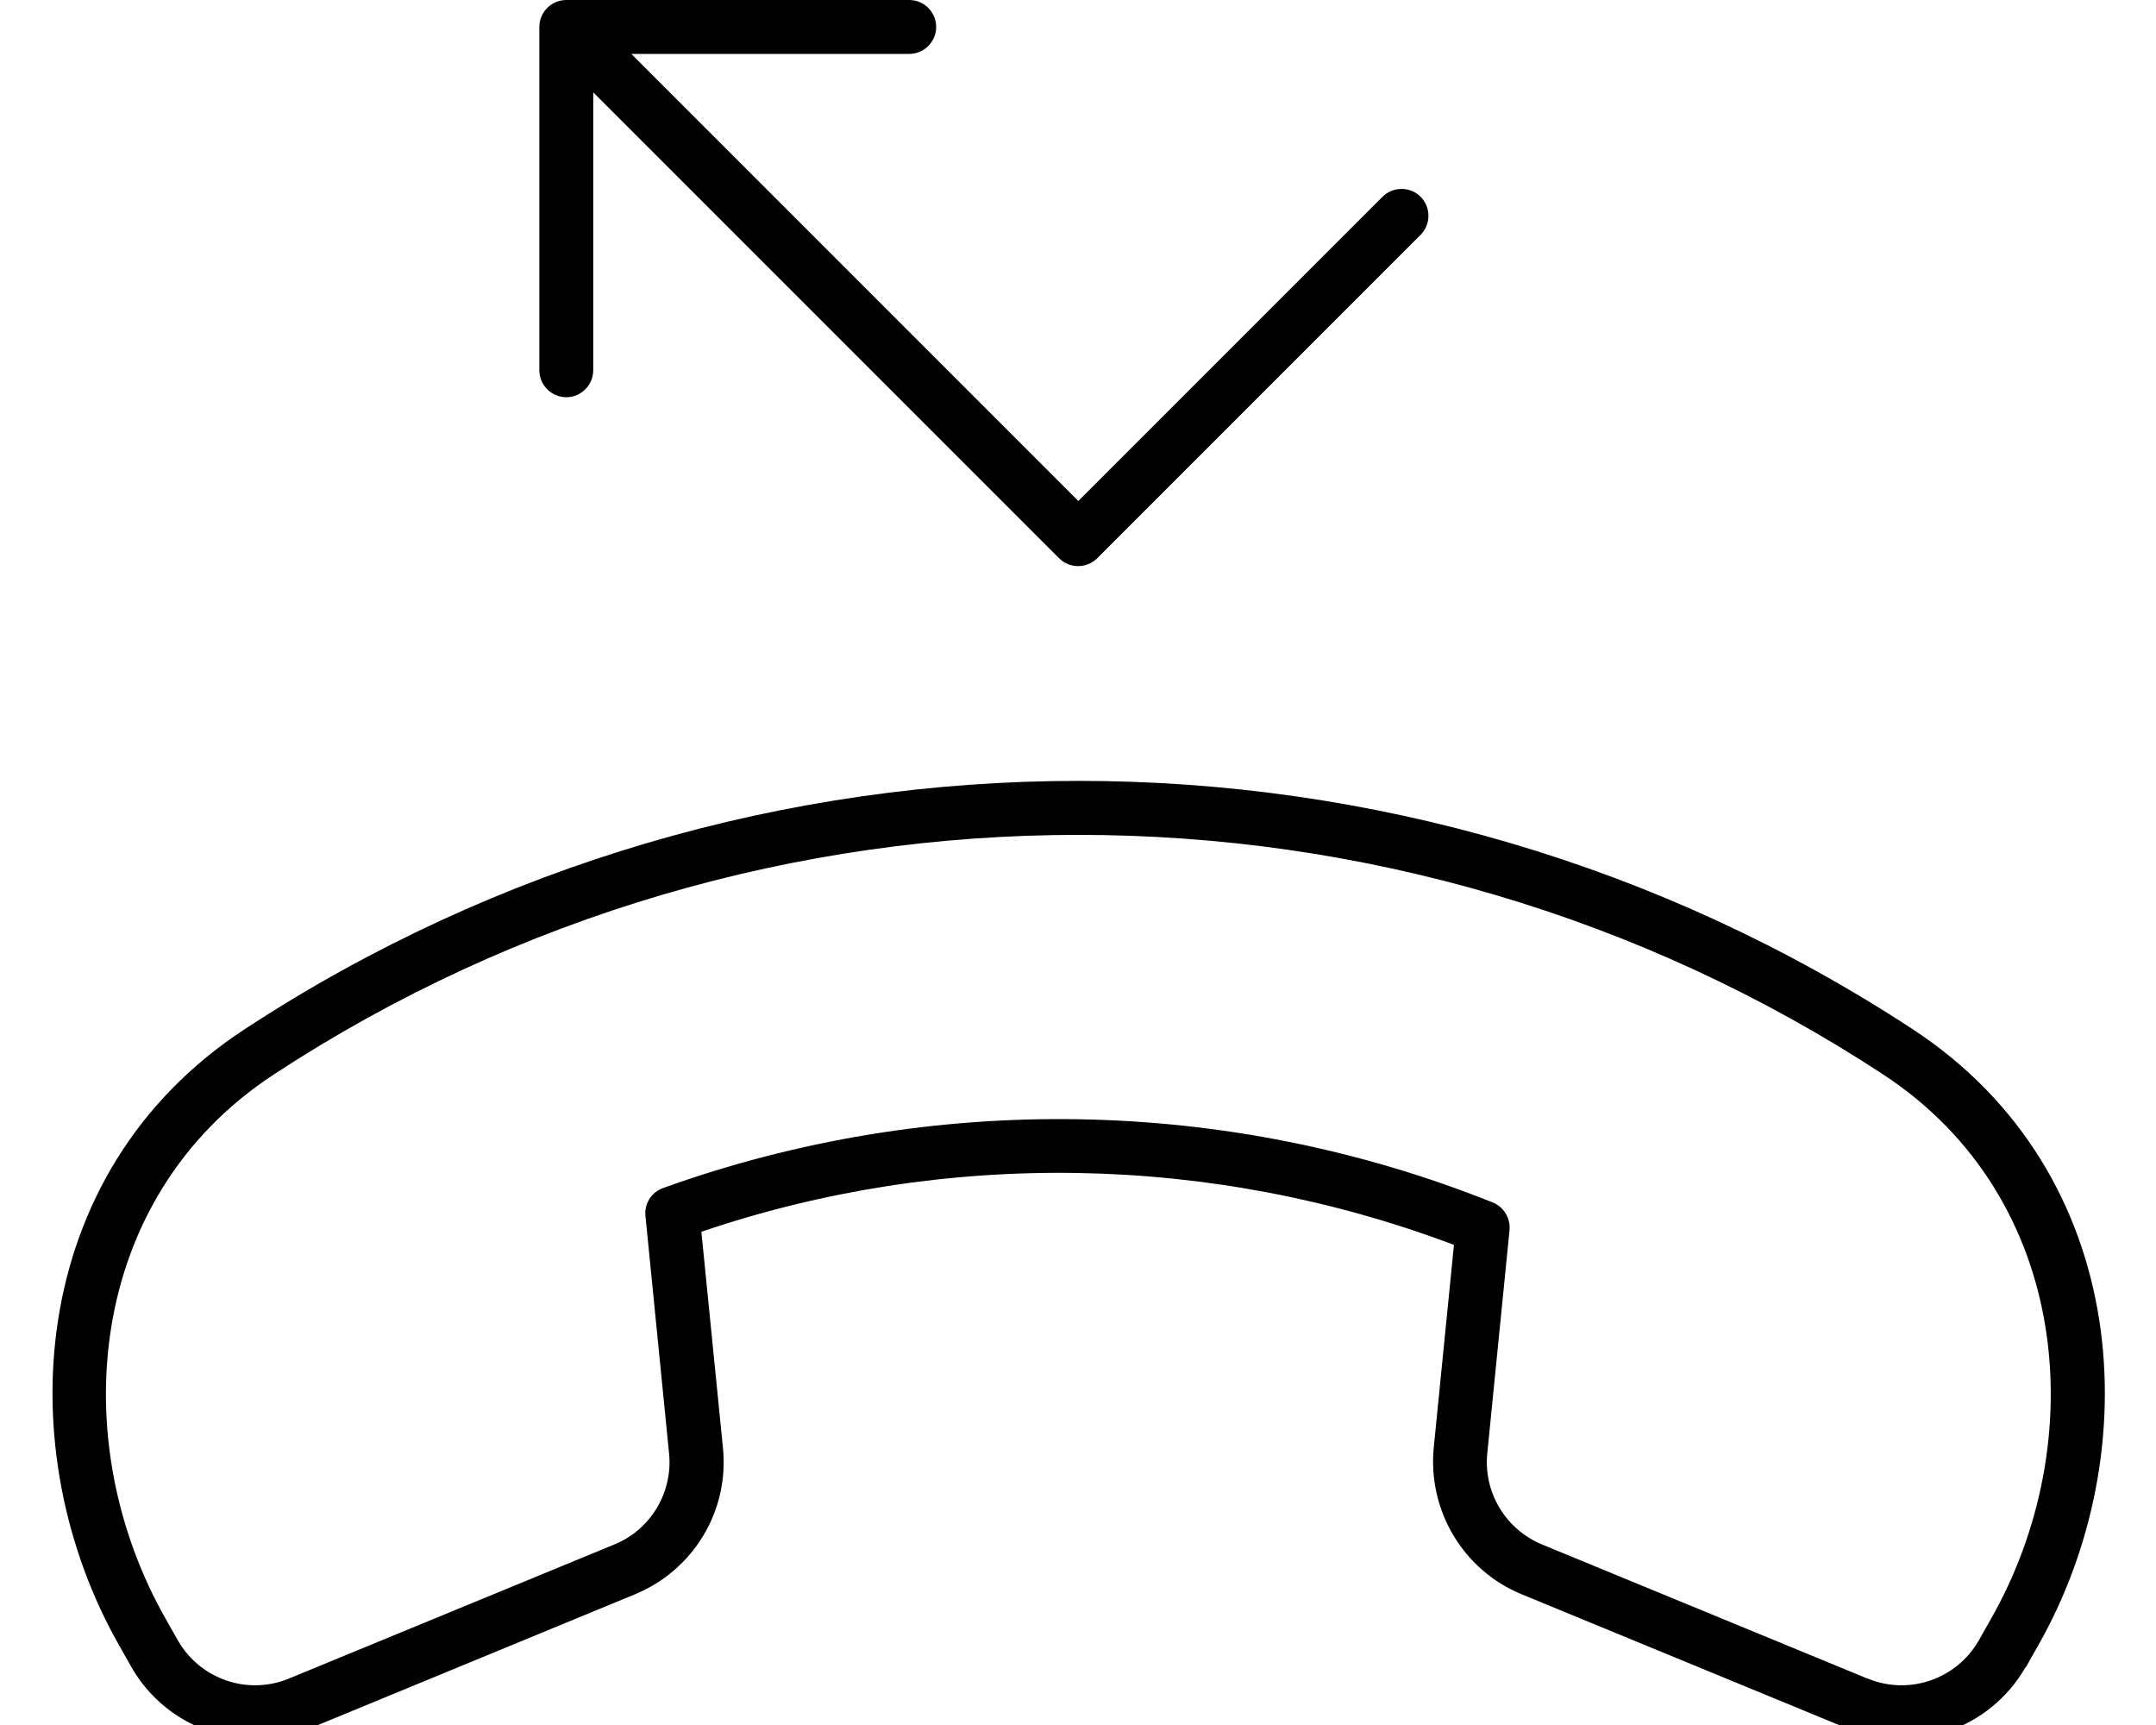 <svg fill="currentColor" xmlns="http://www.w3.org/2000/svg" viewBox="0 0 640 512"><!--! Font Awesome Pro 7.0.1 by @fontawesome - https://fontawesome.com License - https://fontawesome.com/license (Commercial License) Copyright 2025 Fonticons, Inc. --><path fill="currentColor" d="M168.1 0L269.9 0c4.4 0 8 3.6 8 8s-3.6 8-8 8l-82.5 0 132.7 132.7 90.3-90.3c3.1-3.1 8.2-3.1 11.3 0s3.1 8.2 0 11.3l-96 96c-3.1 3.1-8.2 3.1-11.3 0l-138.3-138.3 0 82.5c0 4.4-3.6 8-8 8s-8-3.6-8-8L160.1 8c0-4.4 3.6-8 8-8zM601.3 494.8c-10.6 18.5-33.3 26.3-53 18.2l-96.6-39.8c-17.3-7.1-27.9-24.8-26.1-43.5l6-60.2c-71.7-27.1-151-28.5-223.4-3.9l6.4 64.1c1.9 18.7-8.7 36.3-26.1 43.5L92 513c-19.7 8.1-42.4 .3-53-18.2l-3.5-6.2c-32.9-57.6-28-140.5 37.1-183.1 149.9-98.3 345.3-98.3 495.2 0 65.1 42.7 70 125.5 37.1 183.1l-3.5 6.2zm-46.9 3.4c12.3 5.1 26.4 .2 33-11.3l3.5-6.2c29.9-52.3 24.2-125-31.9-161.8-144.6-94.8-333.1-94.8-477.7 0-56.2 36.8-61.9 109.5-32 161.8l3.5 6.2c6.6 11.5 20.7 16.4 33 11.3l96.6-39.8c10.8-4.4 17.4-15.5 16.2-27.1l-7-70.4c-.4-3.6 1.8-7.1 5.3-8.3 79.5-28.6 167.5-27.2 246.2 4.3 3.3 1.3 5.3 4.7 5 8.2l-6.6 66.2c-1.2 11.6 5.4 22.6 16.2 27.1l96.6 39.8z"/></svg>